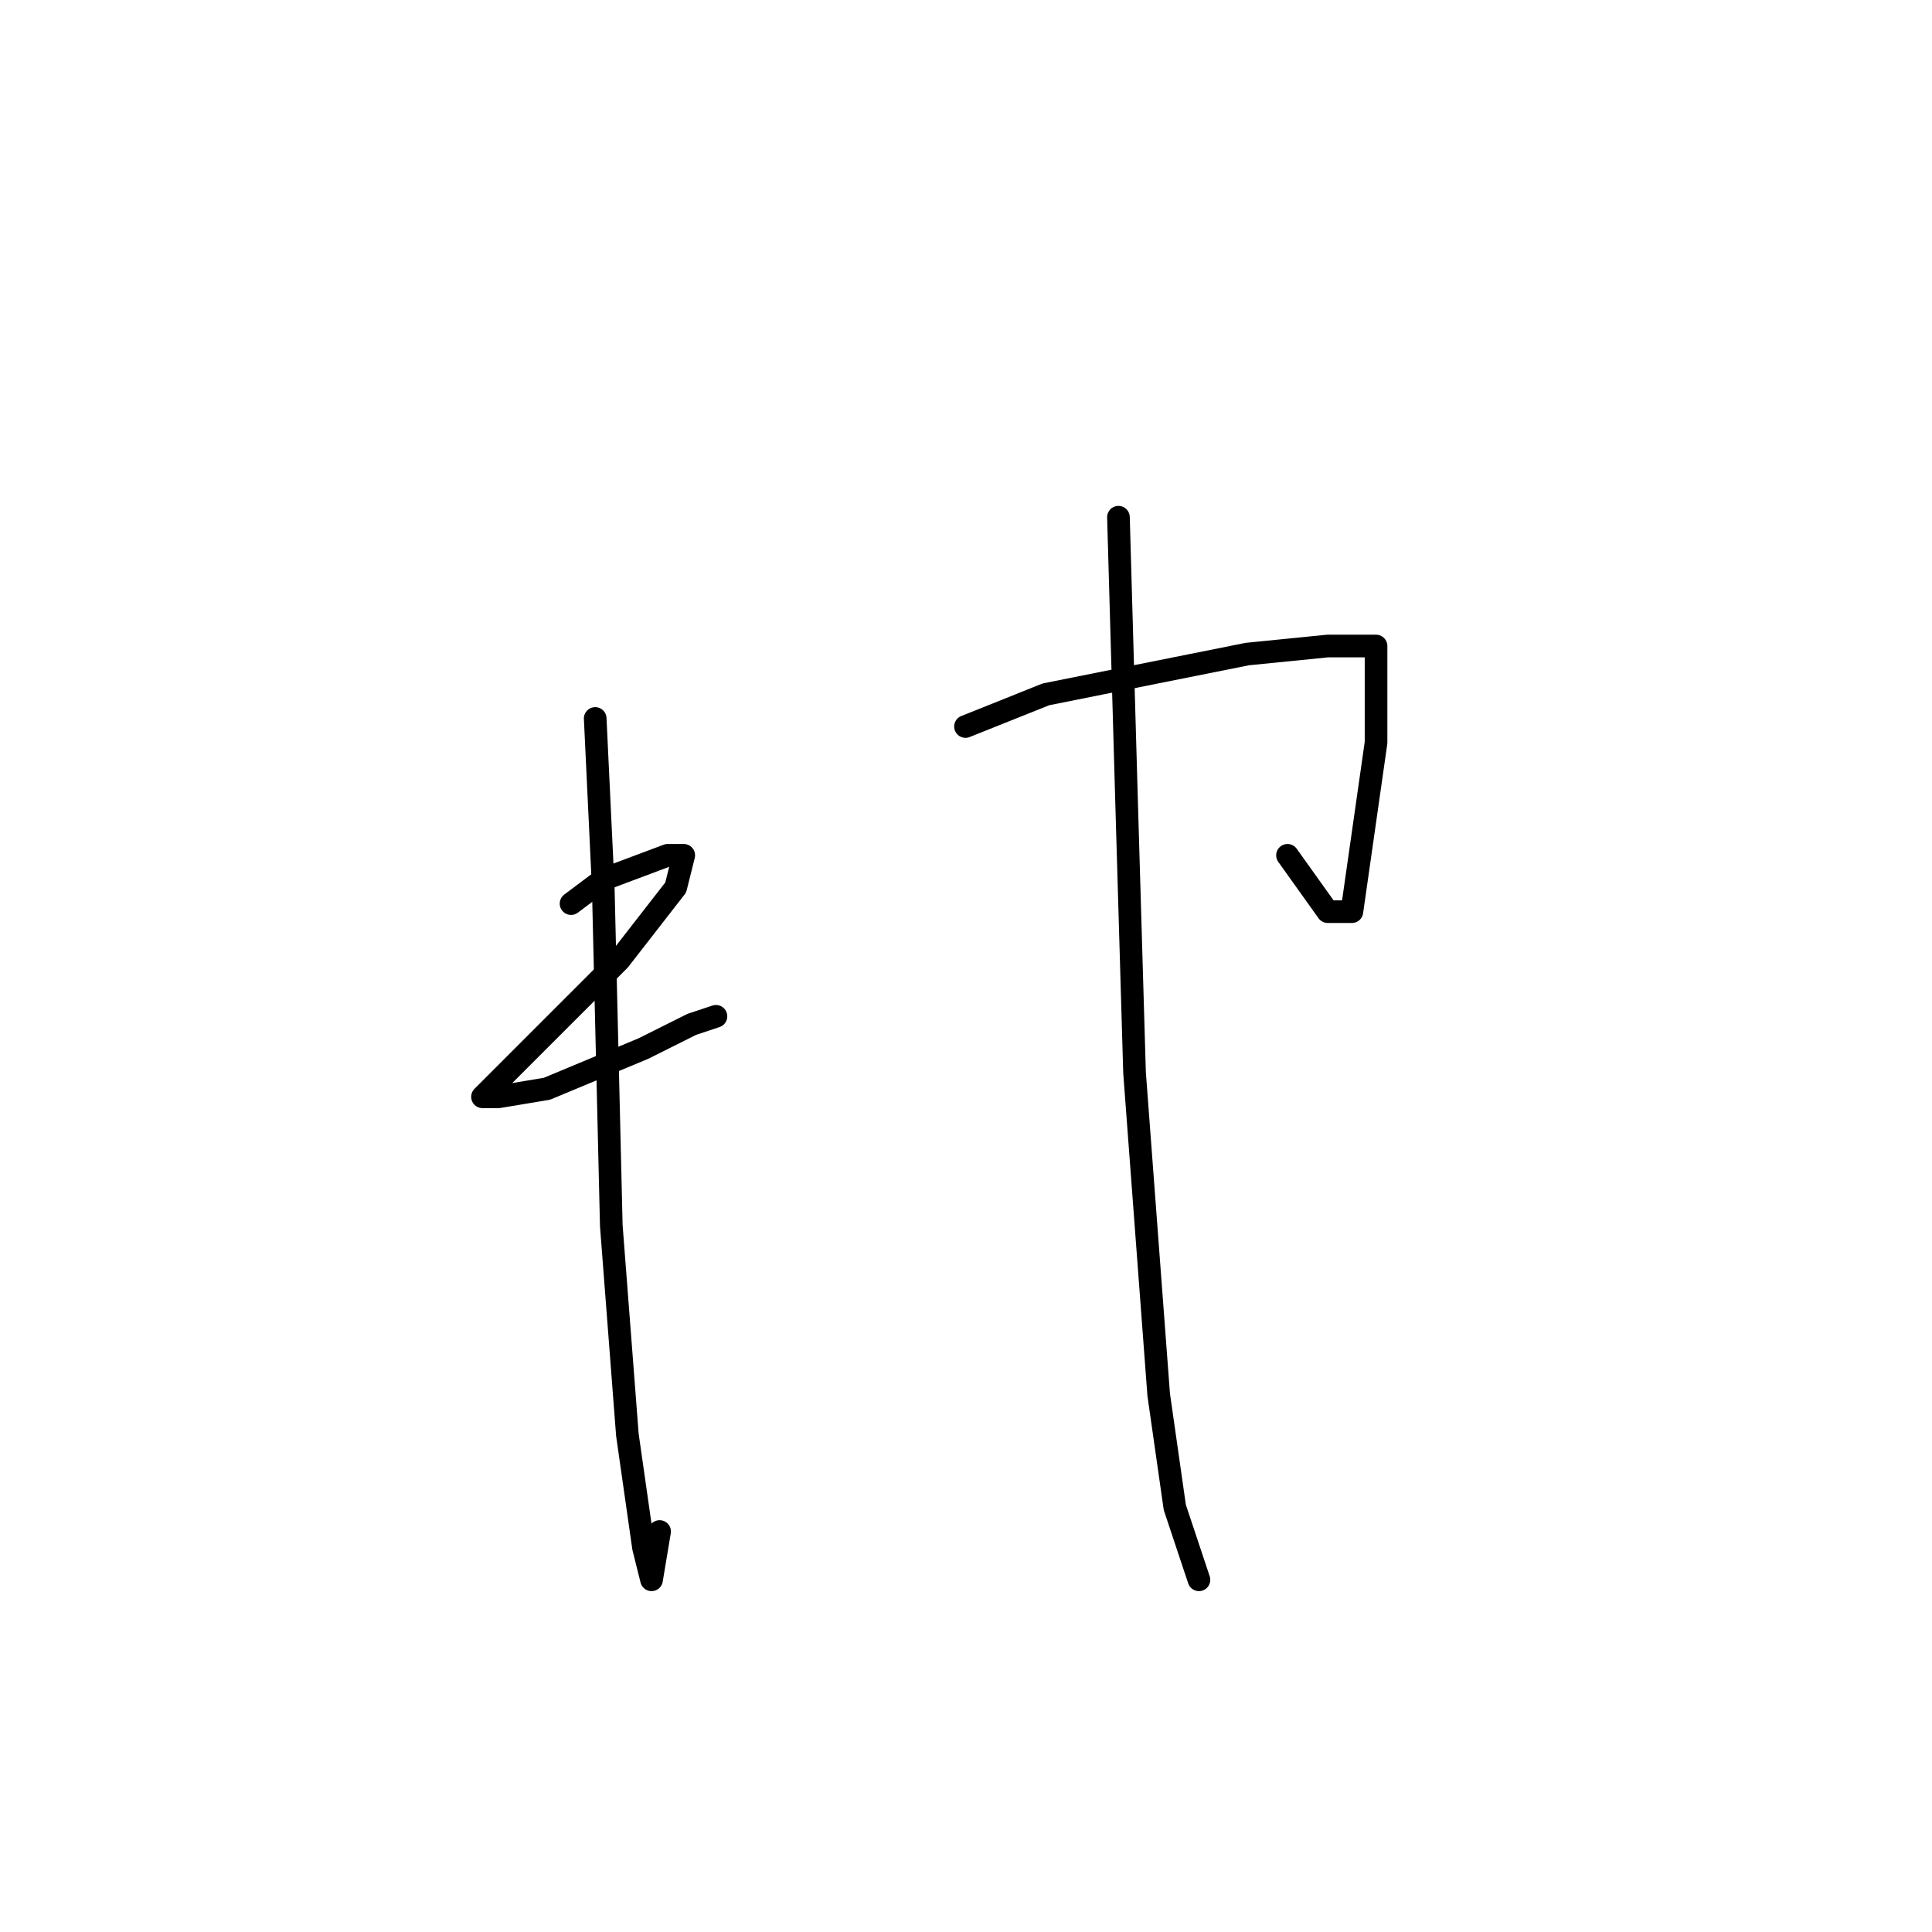 <?xml version="1.0" standalone="no"?>
    <svg width="256" height="256" xmlns="http://www.w3.org/2000/svg" version="1.1">
    <polyline stroke="black" stroke-width="3" stroke-linecap="round" fill="transparent" stroke-linejoin="round" points="78.867 95.2 79.933 117.6 81 162.4 83.133 190.133 85.267 205.067 86.333 209.333 86.333 209.333 87.4 202.933 87.4 202.933 " />
        <polyline stroke="black" stroke-width="3" stroke-linecap="round" fill="transparent" stroke-linejoin="round" points="75.667 119.733 79.933 116.533 88.467 113.333 90.6 113.333 89.533 117.6 82.067 127.2 70.333 138.933 65 144.267 63.933 145.333 66.067 145.333 72.467 144.267 85.267 138.933 91.667 135.733 94.867 134.667 94.867 134.667 " />
        <polyline stroke="black" stroke-width="3" stroke-linecap="round" fill="transparent" stroke-linejoin="round" points="127.933 96.267 138.6 92 165.267 86.667 175.933 85.6 180.2 85.6 182.333 85.6 182.333 89.867 182.333 98.4 180.2 113.333 179.133 120.8 175.933 120.8 170.6 113.333 170.6 113.333 " />
        <polyline stroke="black" stroke-width="3" stroke-linecap="round" fill="transparent" stroke-linejoin="round" points="148.2 68.533 149.267 105.867 150.333 142.133 153.533 184.8 155.667 199.733 158.867 209.333 158.867 209.333 " />
        </svg>